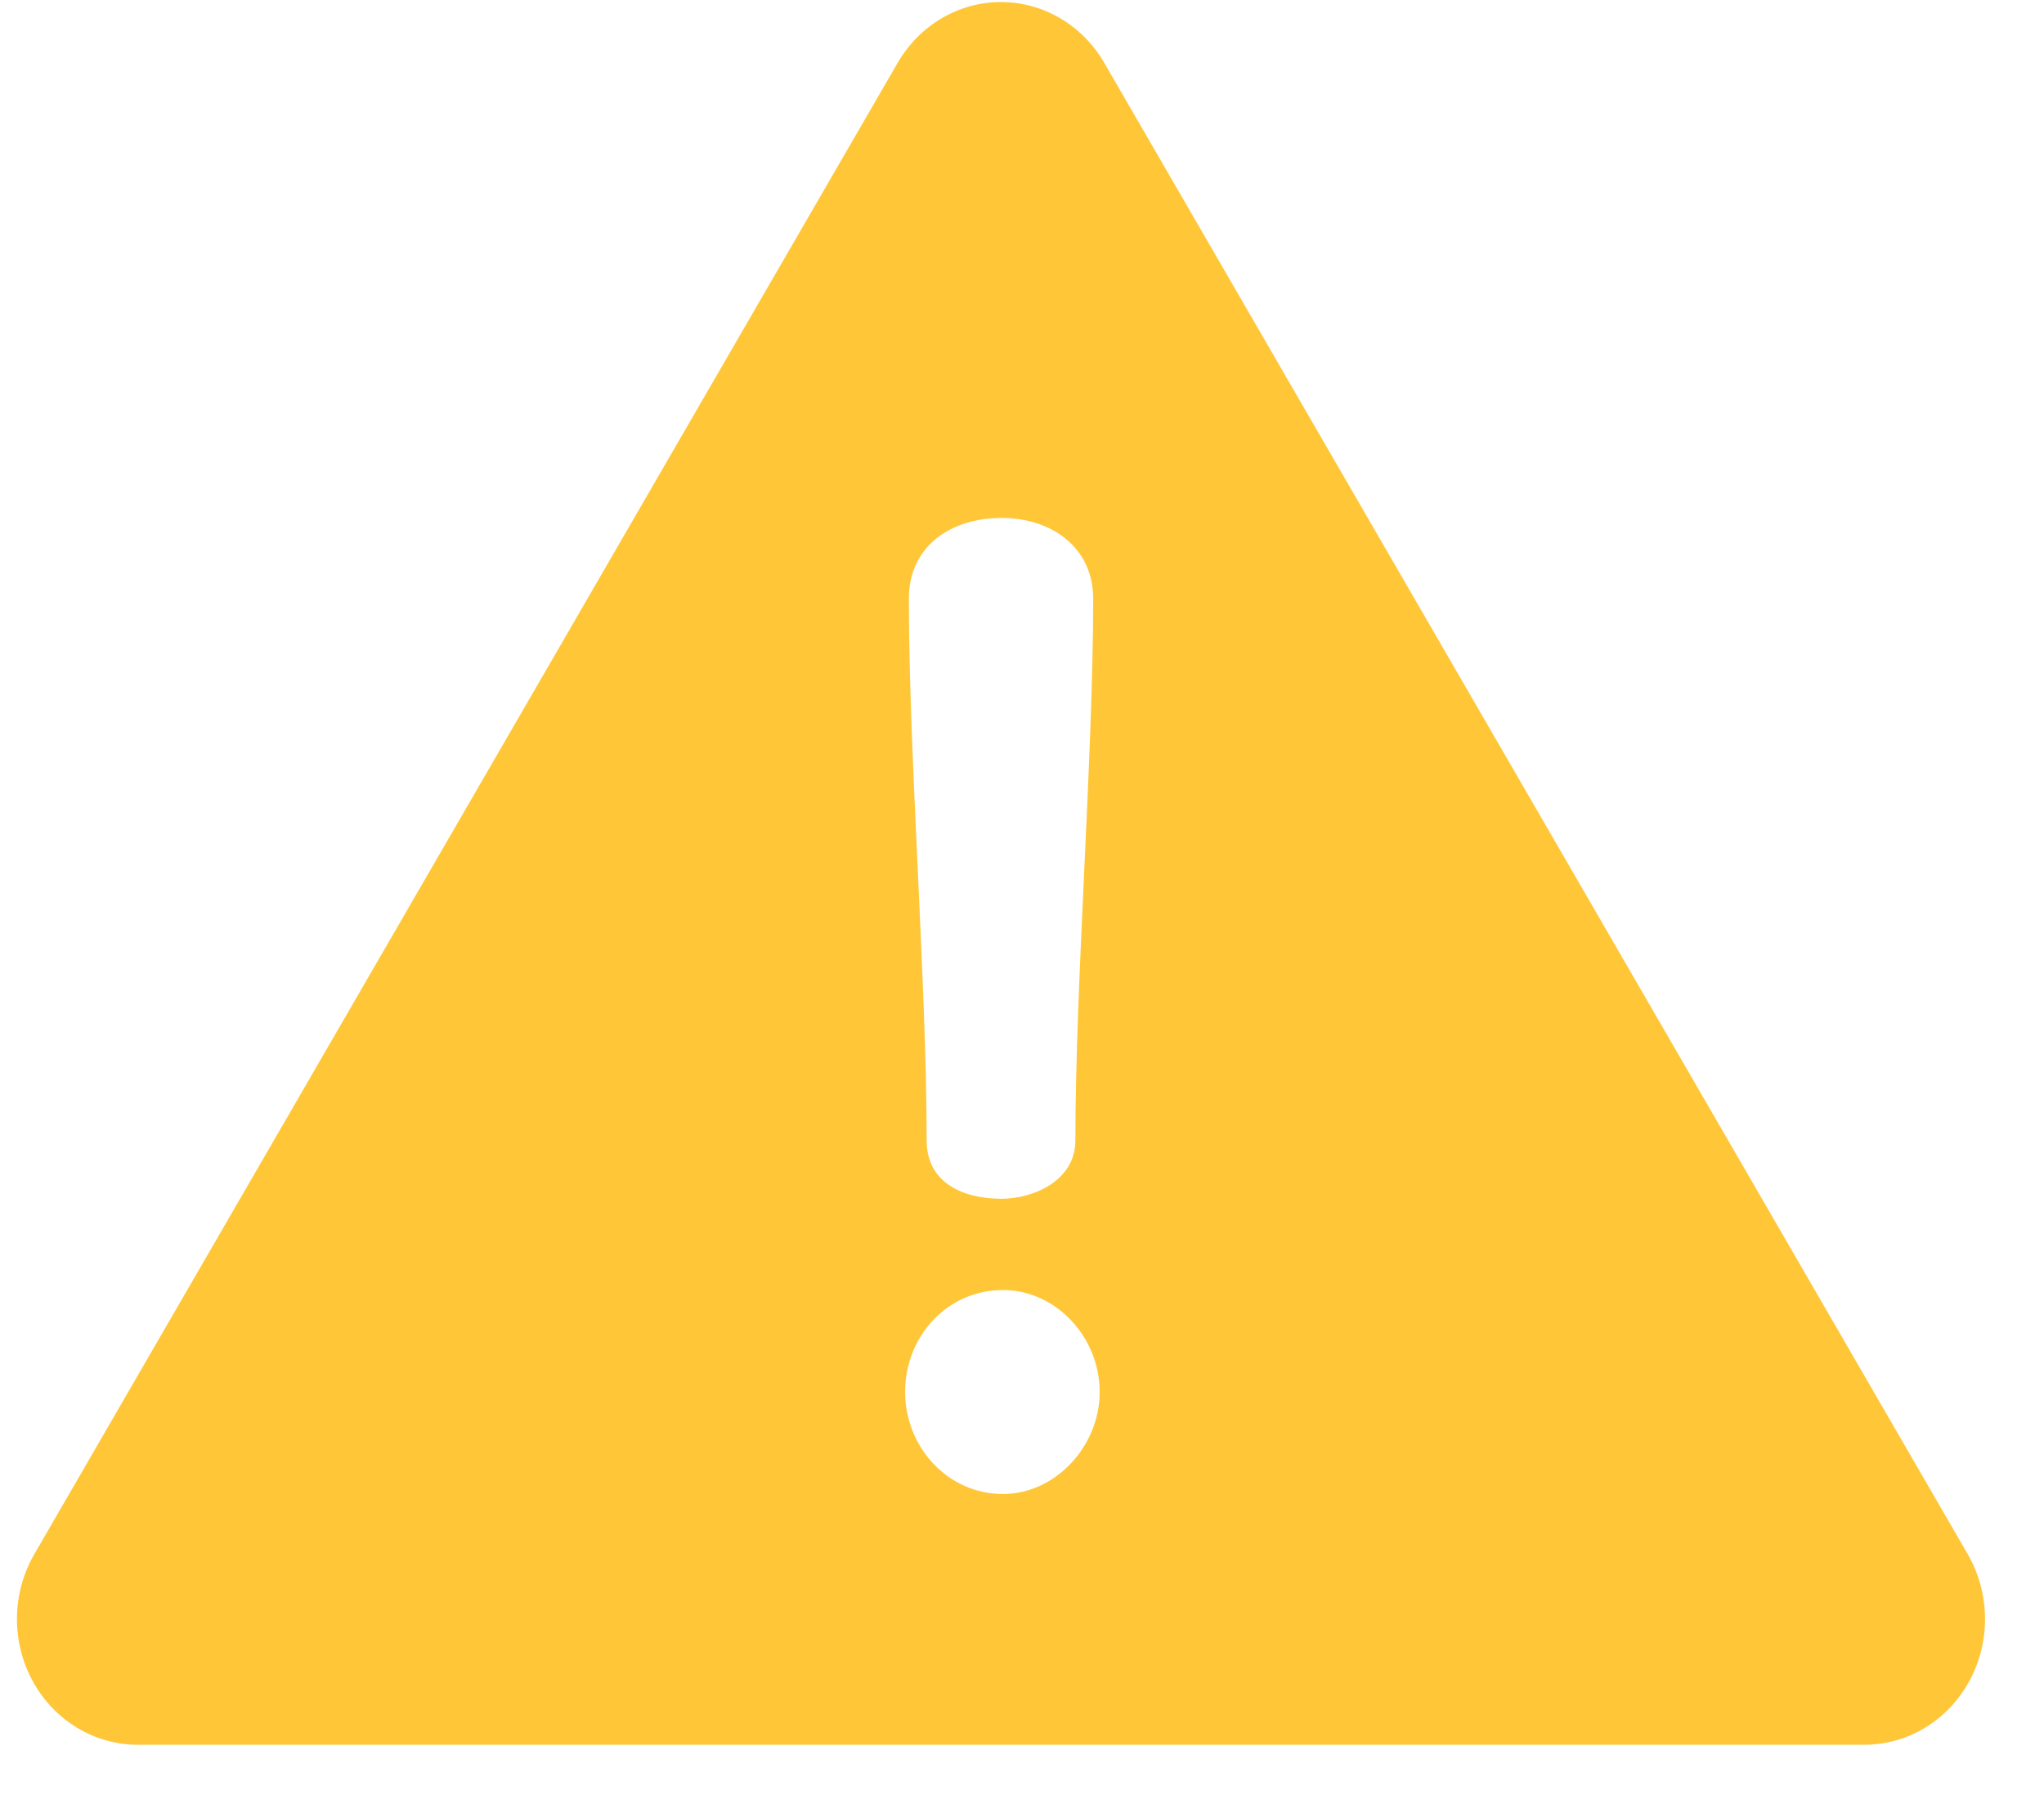 <svg fill="none" height="15" viewBox="0 0 17 15" width="17" xmlns="http://www.w3.org/2000/svg"><path d="m16.366 12.924-7.182-12.402c-.182-.313-.507-.505-.859-.505-.352 0-.677.192-.859.505l-7.181 12.402c-.187.323-.192.725-.014 1.053.178.328.512.531.873.531h14.363c.362 0 .695-.203.873-.531.178-.328.172-.73-.014-1.053zm-8.035-8.617c.412 0 .761.242.761.672 0 1.31-.148 3.194-.148 4.504 0 .341-.36.485-.613.485-.338 0-.624-.143-.624-.485 0-1.31-.148-3.194-.148-4.504 0-.429.338-.672.772-.672zm.011 8.116c-.465 0-.814-.396-.814-.848 0-.463.349-.848.814-.848.434 0 .804.385.804.848 0 .452-.37.848-.804.848z" fill="#ffc738"/></svg>